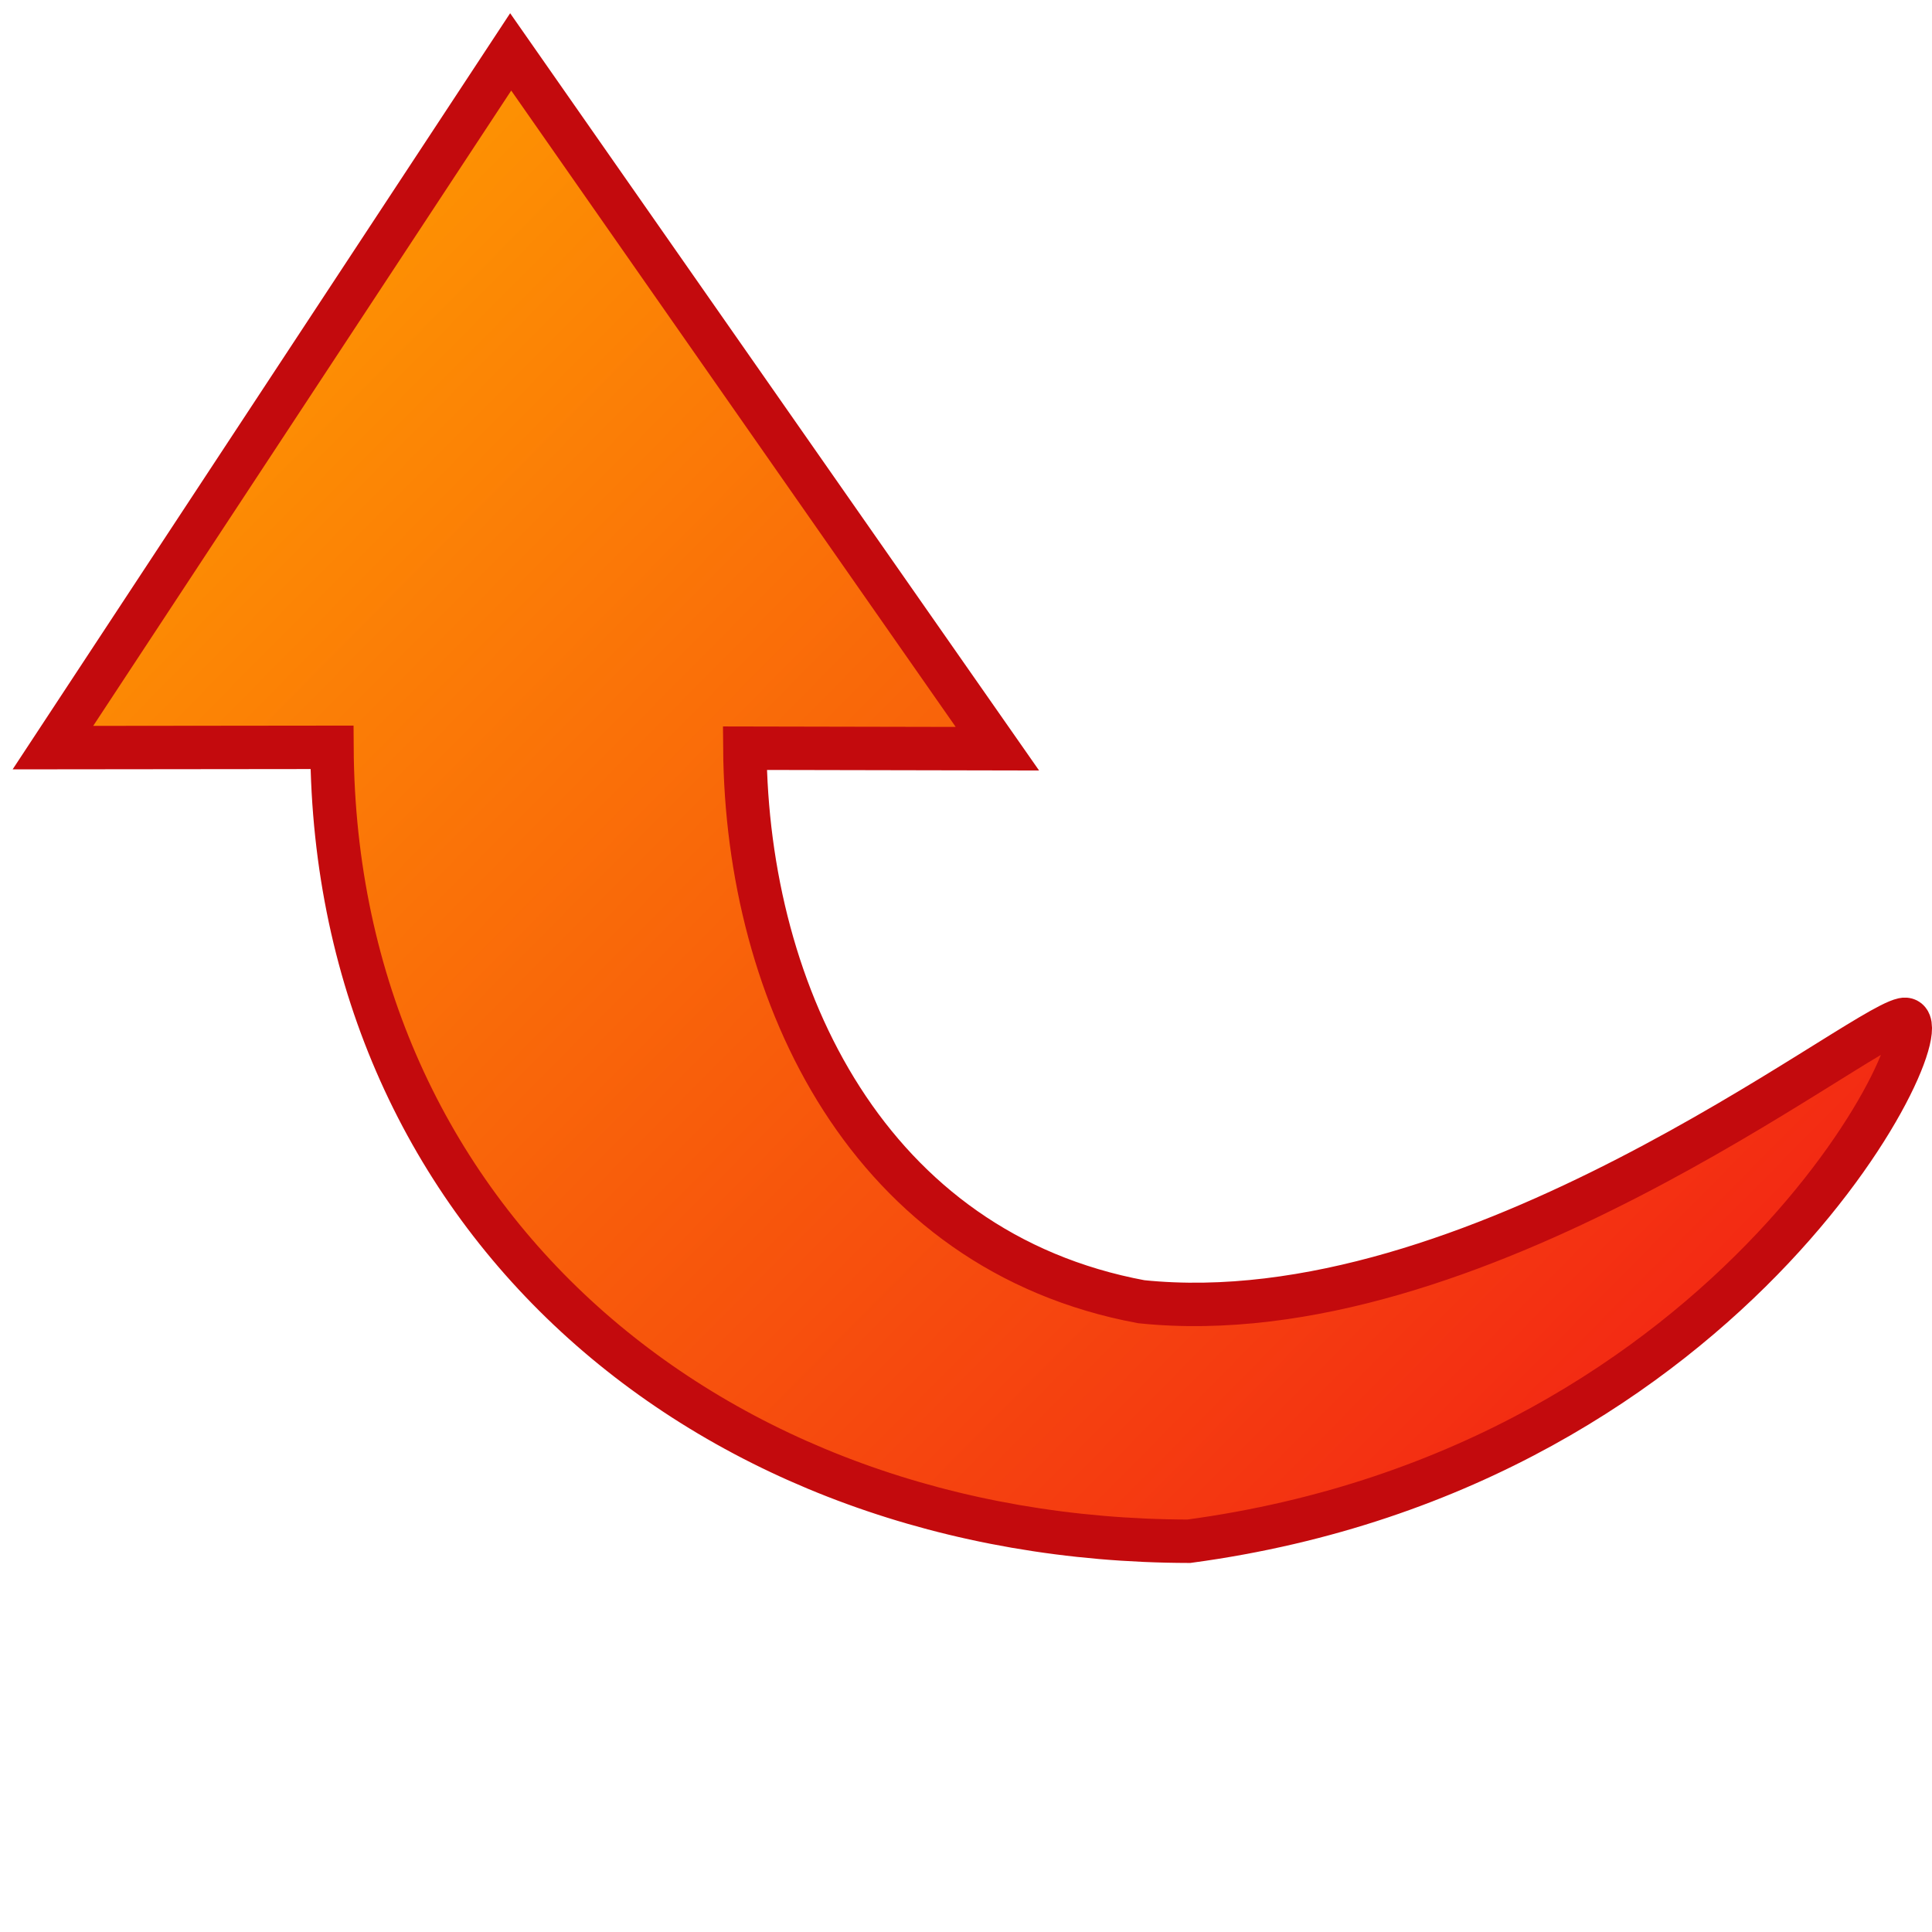 <?xml version="1.0" encoding="UTF-8" standalone="no"?>
<!-- Created with Inkscape (http://www.inkscape.org/) -->
<svg
   xmlns:dc="http://purl.org/dc/elements/1.1/"
   xmlns:cc="http://web.resource.org/cc/"
   xmlns:rdf="http://www.w3.org/1999/02/22-rdf-syntax-ns#"
   xmlns:svg="http://www.w3.org/2000/svg"
   xmlns="http://www.w3.org/2000/svg"
   xmlns:xlink="http://www.w3.org/1999/xlink"
   xmlns:sodipodi="http://inkscape.sourceforge.net/DTD/sodipodi-0.dtd"
   xmlns:inkscape="http://www.inkscape.org/namespaces/inkscape"
   width="64px"
   height="64px"
   id="svg1802"
   sodipodi:version="0.32"
   inkscape:version="0.41"
   sodipodi:docbase="/data/home/tom/Desktop/KPB Icons/templates"
   sodipodi:docname="collapse.svg">
  <defs
     id="defs3">
    <linearGradient
       id="linearGradient2615">
      <stop
         style="stop-color:#ffa400;stop-opacity:1;"
         offset="0"
         id="stop2617" />
      <stop
         style="stop-color:#f32a13;stop-opacity:1;"
         offset="1"
         id="stop2619" />
    </linearGradient>
    <linearGradient
       inkscape:collect="always"
       xlink:href="#linearGradient2615"
       id="linearGradient2621"
       gradientTransform="scale(1.047,0.955)"
       x1="14.107"
       y1="-1.808"
       x2="60.926"
       y2="40.95"
       gradientUnits="userSpaceOnUse" />
    <linearGradient
       inkscape:collect="always"
       xlink:href="#linearGradient2615"
       id="linearGradient2625"
       gradientUnits="userSpaceOnUse"
       gradientTransform="matrix(-1.047,0,0,-0.955,54.551,63.504)"
       x1="14.107"
       y1="-1.808"
       x2="60.926"
       y2="40.95" />
    <linearGradient
       inkscape:collect="always"
       xlink:href="#linearGradient2615"
       id="linearGradient2631"
       gradientUnits="userSpaceOnUse"
       gradientTransform="scale(1.047,0.955)"
       x1="14.107"
       y1="-1.808"
       x2="60.926"
       y2="40.95" />
    <linearGradient
       inkscape:collect="always"
       xlink:href="#linearGradient2615"
       id="linearGradient2633"
       gradientUnits="userSpaceOnUse"
       gradientTransform="matrix(-1.047,0,0,-0.955,54.551,63.504)"
       x1="14.107"
       y1="-1.808"
       x2="60.926"
       y2="40.95" />
    <linearGradient
       inkscape:collect="always"
       xlink:href="#linearGradient2615"
       id="linearGradient3067"
       gradientUnits="userSpaceOnUse"
       gradientTransform="matrix(4.738674e-3,1.268,1.158,2.424123e-3,-3.077,-13.54)"
       x1="12.393"
       y1="5.211"
       x2="52.686"
       y2="42.332" />
    <linearGradient
       inkscape:collect="always"
       xlink:href="#linearGradient2615"
       id="linearGradient3070"
       gradientUnits="userSpaceOnUse"
       gradientTransform="matrix(0.774,0,0,0.707,11.885,8.522)"
       x1="14.107"
       y1="-1.808"
       x2="60.926"
       y2="40.95" />
  </defs>
  <sodipodi:namedview
     id="base"
     pagecolor="#ffffff"
     bordercolor="#666666"
     borderopacity="1.0"
     inkscape:pageopacity="0.0"
     inkscape:pageshadow="2"
     inkscape:zoom="7.7781746"
     inkscape:cx="10.313313"
     inkscape:cy="32.778635"
     inkscape:current-layer="layer1"
     showgrid="true"
     inkscape:document-units="px"
     inkscape:grid-bbox="true"
     inkscape:window-width="943"
     inkscape:window-height="970"
     inkscape:window-x="354"
     inkscape:window-y="0" />
  <g
     id="layer1"
     inkscape:label="Layer 1"
     inkscape:groupmode="layer">
    <path
       style="fill:url(#linearGradient3067);fill-opacity:1;stroke:#c30a0d;stroke-width:1.438;stroke-linecap:round;stroke-linejoin:miter;stroke-miterlimit:4;stroke-opacity:1"
       d="M 10.997,24.756 L 1.753,24.766 L 16.917,1.719 L 33.04,24.802 L 24.674,24.785 C 24.735,33.003 28.8,41.445 37.805,43.121 C 48.815,44.263 61.402,34.136 63.047,33.772 C 64.692,33.407 57.772,48.58 39.381,51.056 C 23.615,51.023 11.087,40.515 10.997,24.756 z "
       id="path2623"
       sodipodi:nodetypes="cccccczcc" />
  </g>
</svg>
